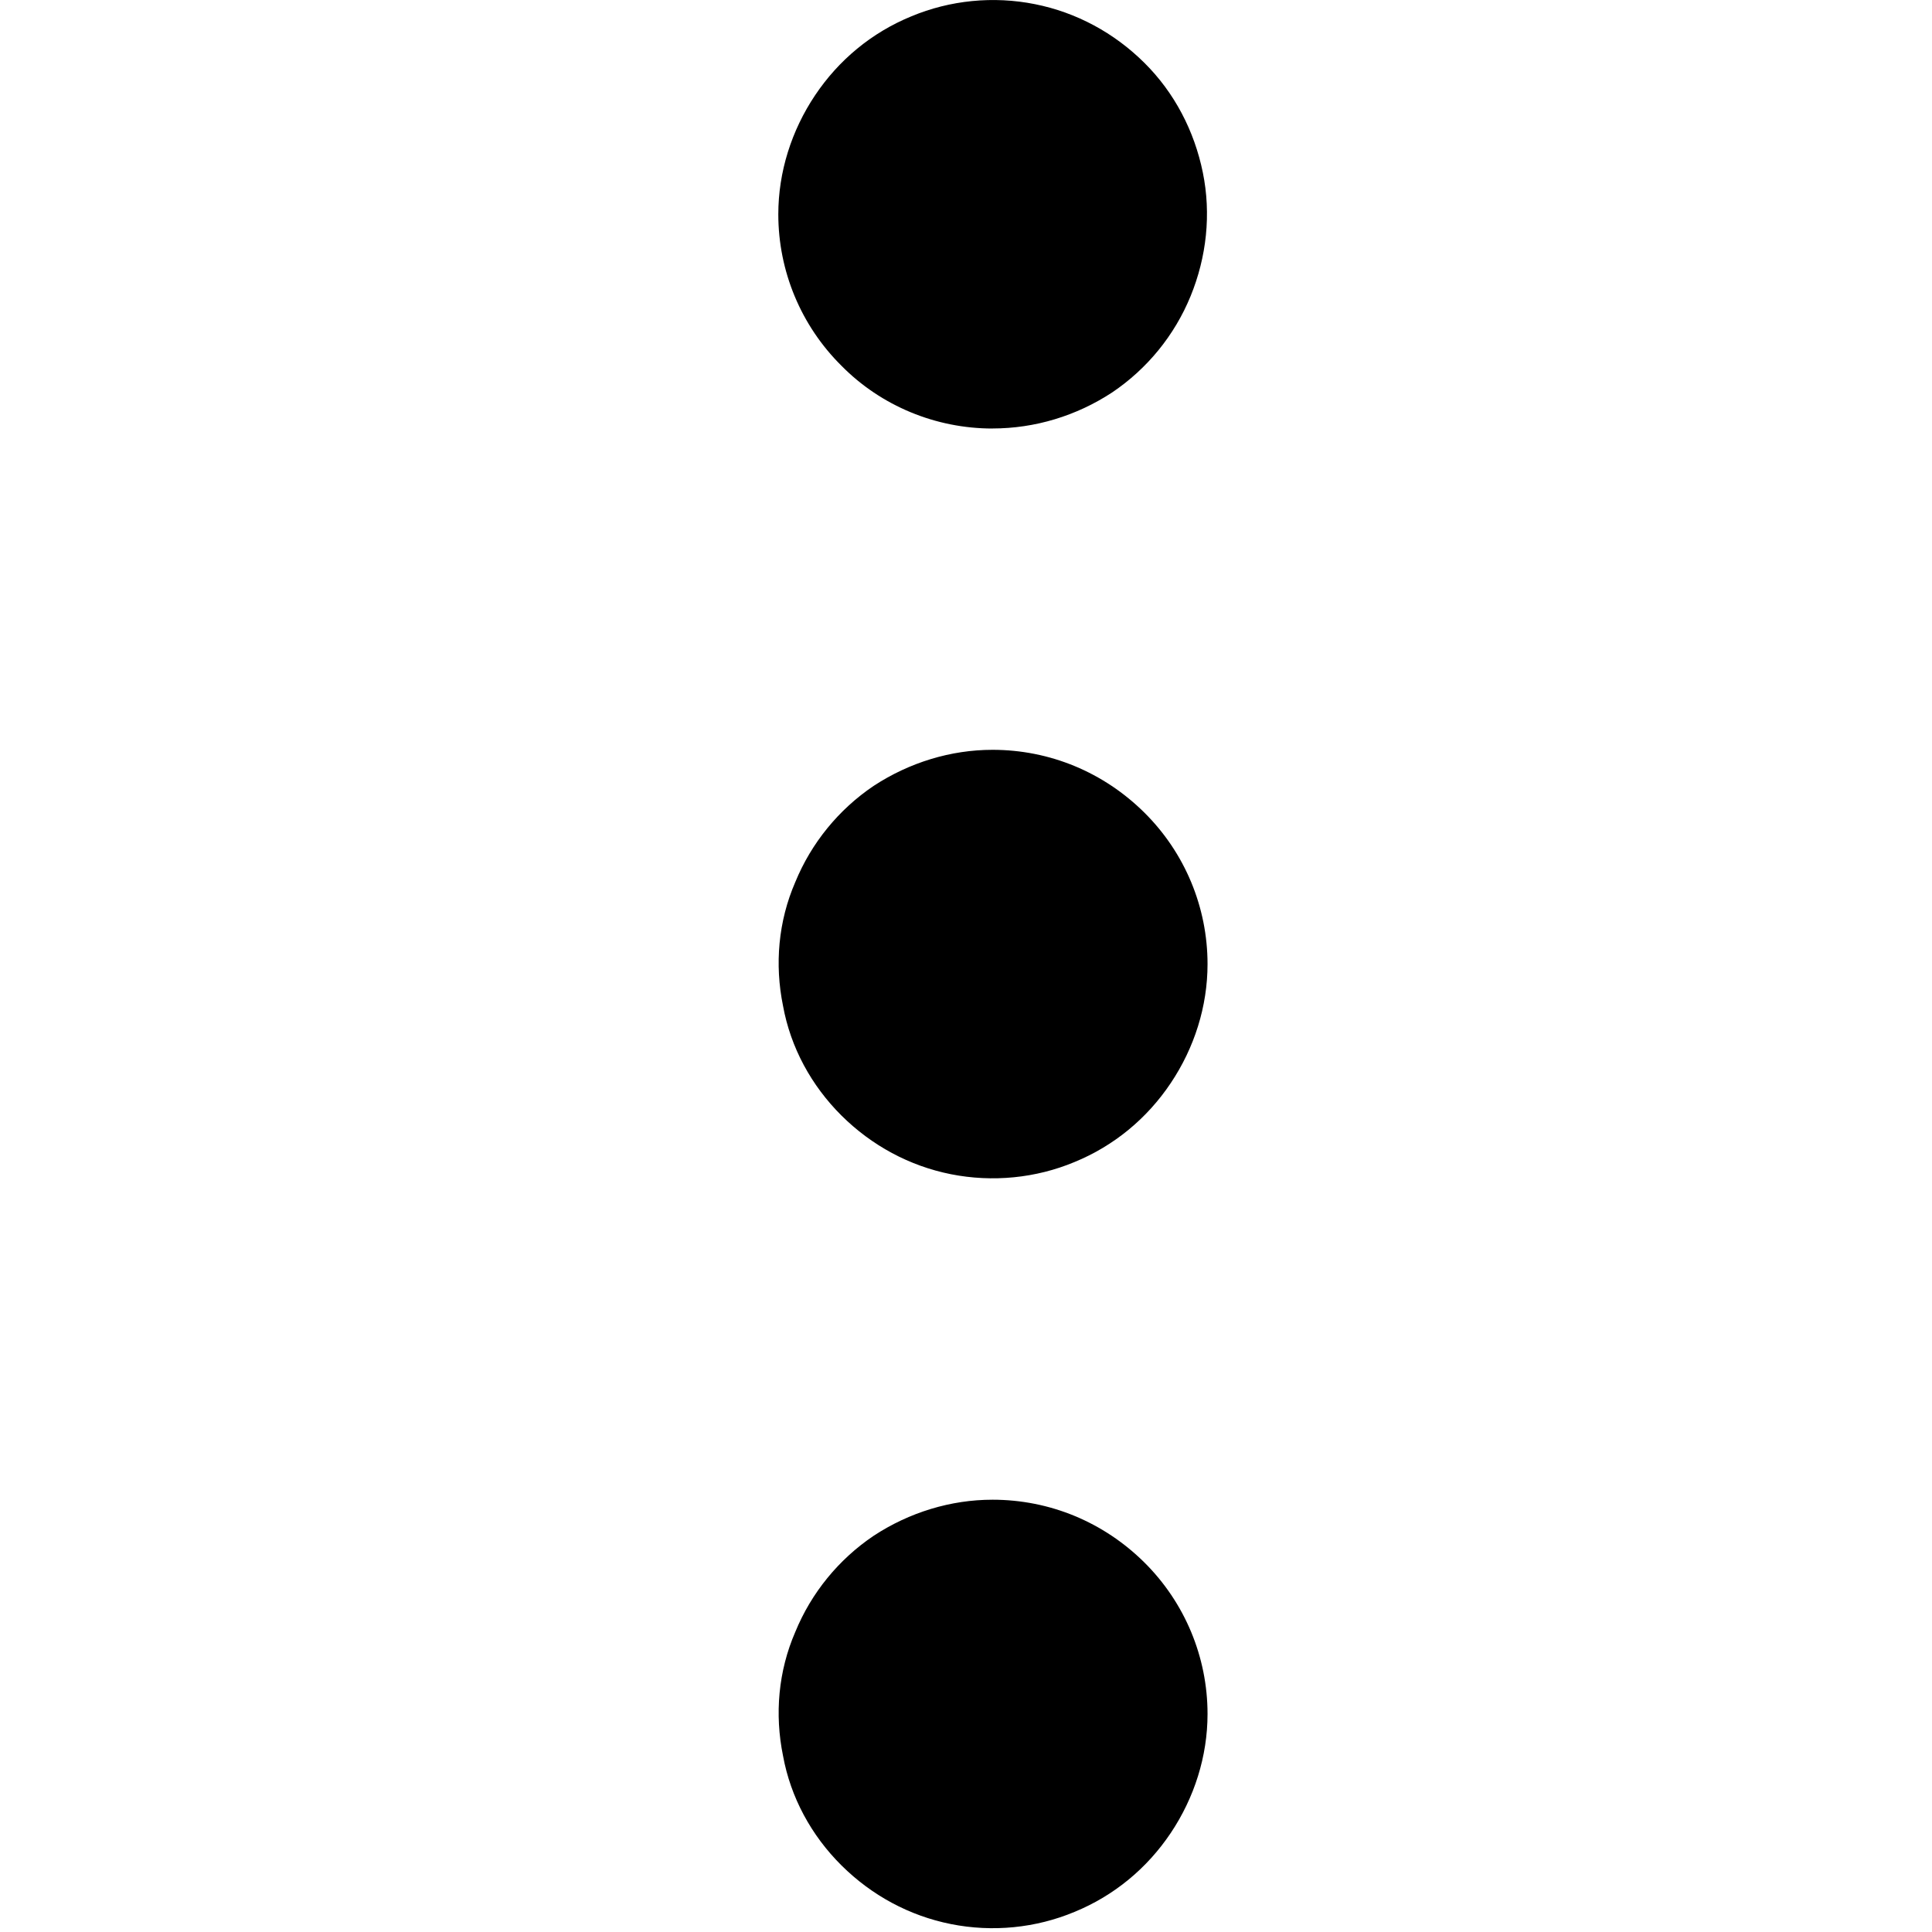 <?xml version="1.0"?>
<svg width="512" height="512" xmlns="http://www.w3.org/2000/svg" xmlns:svg="http://www.w3.org/2000/svg">

 <g class="layer">
  <title>Layer 1</title>
  <path d="m263.01,113.55c11.25,0 22.25,-3.33 31.75,-9.57c9.25,-6.24 16.5,-15.1 20.75,-25.48c4.25,-10.37 5.5,-21.78 3.25,-32.8c-2.25,-11 -7.5,-21.13 -15.5,-29.06c-8,-7.94 -18,-13.35 -29,-15.54c-11,-2.2 -22.5,-1.06 -32.75,3.23c-10.5,4.3 -19.25,11.58 -25.5,20.91c-6.25,9.34 -9.75,20.32 -9.75,31.55c0,15.05 6,29.5 16.75,40.15c10.5,10.65 25,16.62 40,16.62zm0,283.89c-11,0 -22,3.33 -31.5,9.57c-9.25,6.24 -16.5,15.1 -20.75,25.47c-4.5,10.38 -5.5,21.8 -3.25,32.82c2,11 7.5,21.13 15.5,29.06c8,7.94 18,13.35 29,15.54c11,2.2 22.5,1.06 32.75,-3.23c10.5,-4.3 19.25,-11.58 25.5,-20.91c6.25,-9.34 9.75,-20.32 9.75,-31.55c0,-15.05 -6,-29.49 -16.75,-40.15c-10.75,-10.65 -25,-16.62 -40.25,-16.62zm0,-198.73c-11,0 -22,3.34 -31.5,9.57c-9.25,6.24 -16.5,15.12 -20.75,25.48c-4.5,10.38 -5.5,21.8 -3.25,32.8c2,11.02 7.5,21.13 15.5,29.08c8,7.94 18,13.35 29,15.54c11,2.18 22.5,1.06 32.75,-3.23c10.5,-4.3 19.25,-11.58 25.5,-20.92c6.25,-9.33 9.75,-20.31 9.75,-31.54c0,-15.06 -6,-29.5 -16.75,-40.15c-10.75,-10.65 -25,-16.63 -40.25,-16.63z" fill="black" id="svg_1"/>
 </g>
</svg>